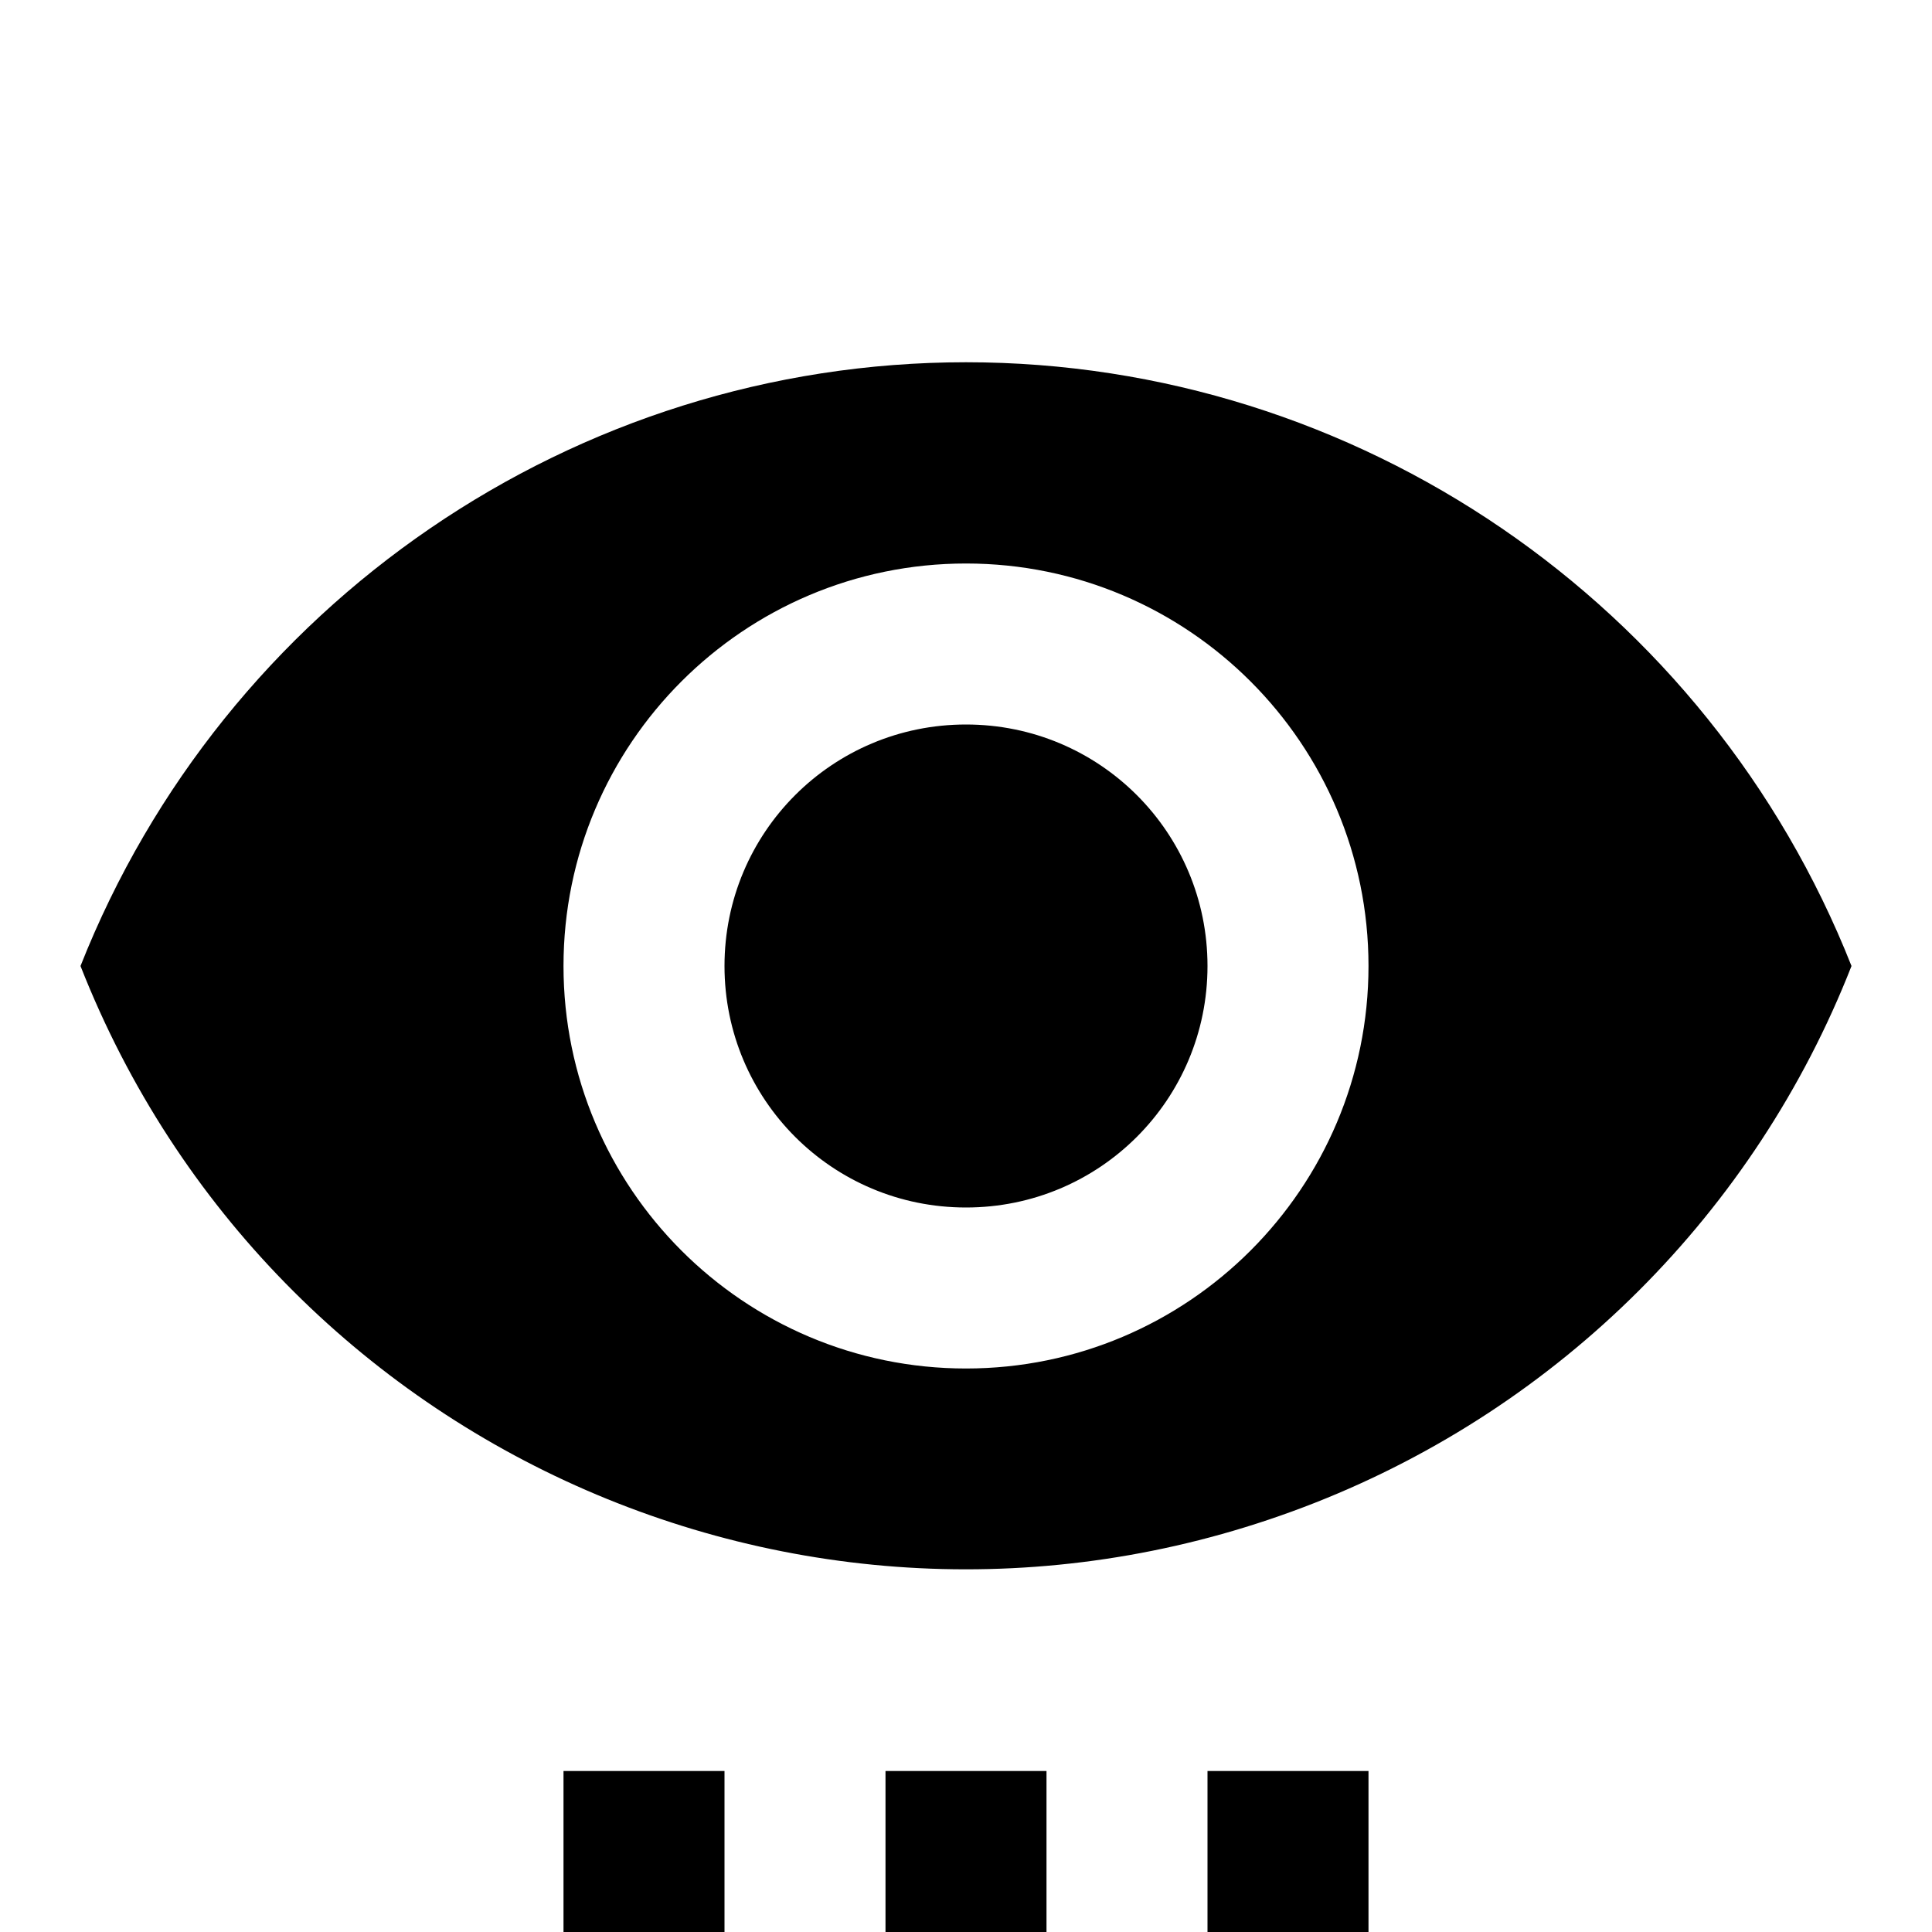 <svg xmlns="http://www.w3.org/2000/svg" xmlns:xlink="http://www.w3.org/1999/xlink" version="1.1" width="24" height="24" viewBox="0 0 24 24"><path d="M12,9C10.34,9 9,10.34 9,12C9,13.66 10.34,15 12,15C13.66,15 15,13.66 15,12C15,10.34 13.66,9 12,9M12,17C9.24,17 7,14.76 7,12C7,9.24 9.24,7 12,7C14.76,7 17,9.24 17,12C17,14.76 14.76,17 12,17M12,4.5C7.14,4.5 2.78,7.5 1,12C3.39,18.08 10.25,21.06 16.33,18.67C19.38,17.47 21.8,15.06 23,12C21.22,7.5 16.86,4.5 12,4.5M7,22H9V24H7V22M11,22H13V24H11V22M15,22H17V24H15V22Z" /></svg>